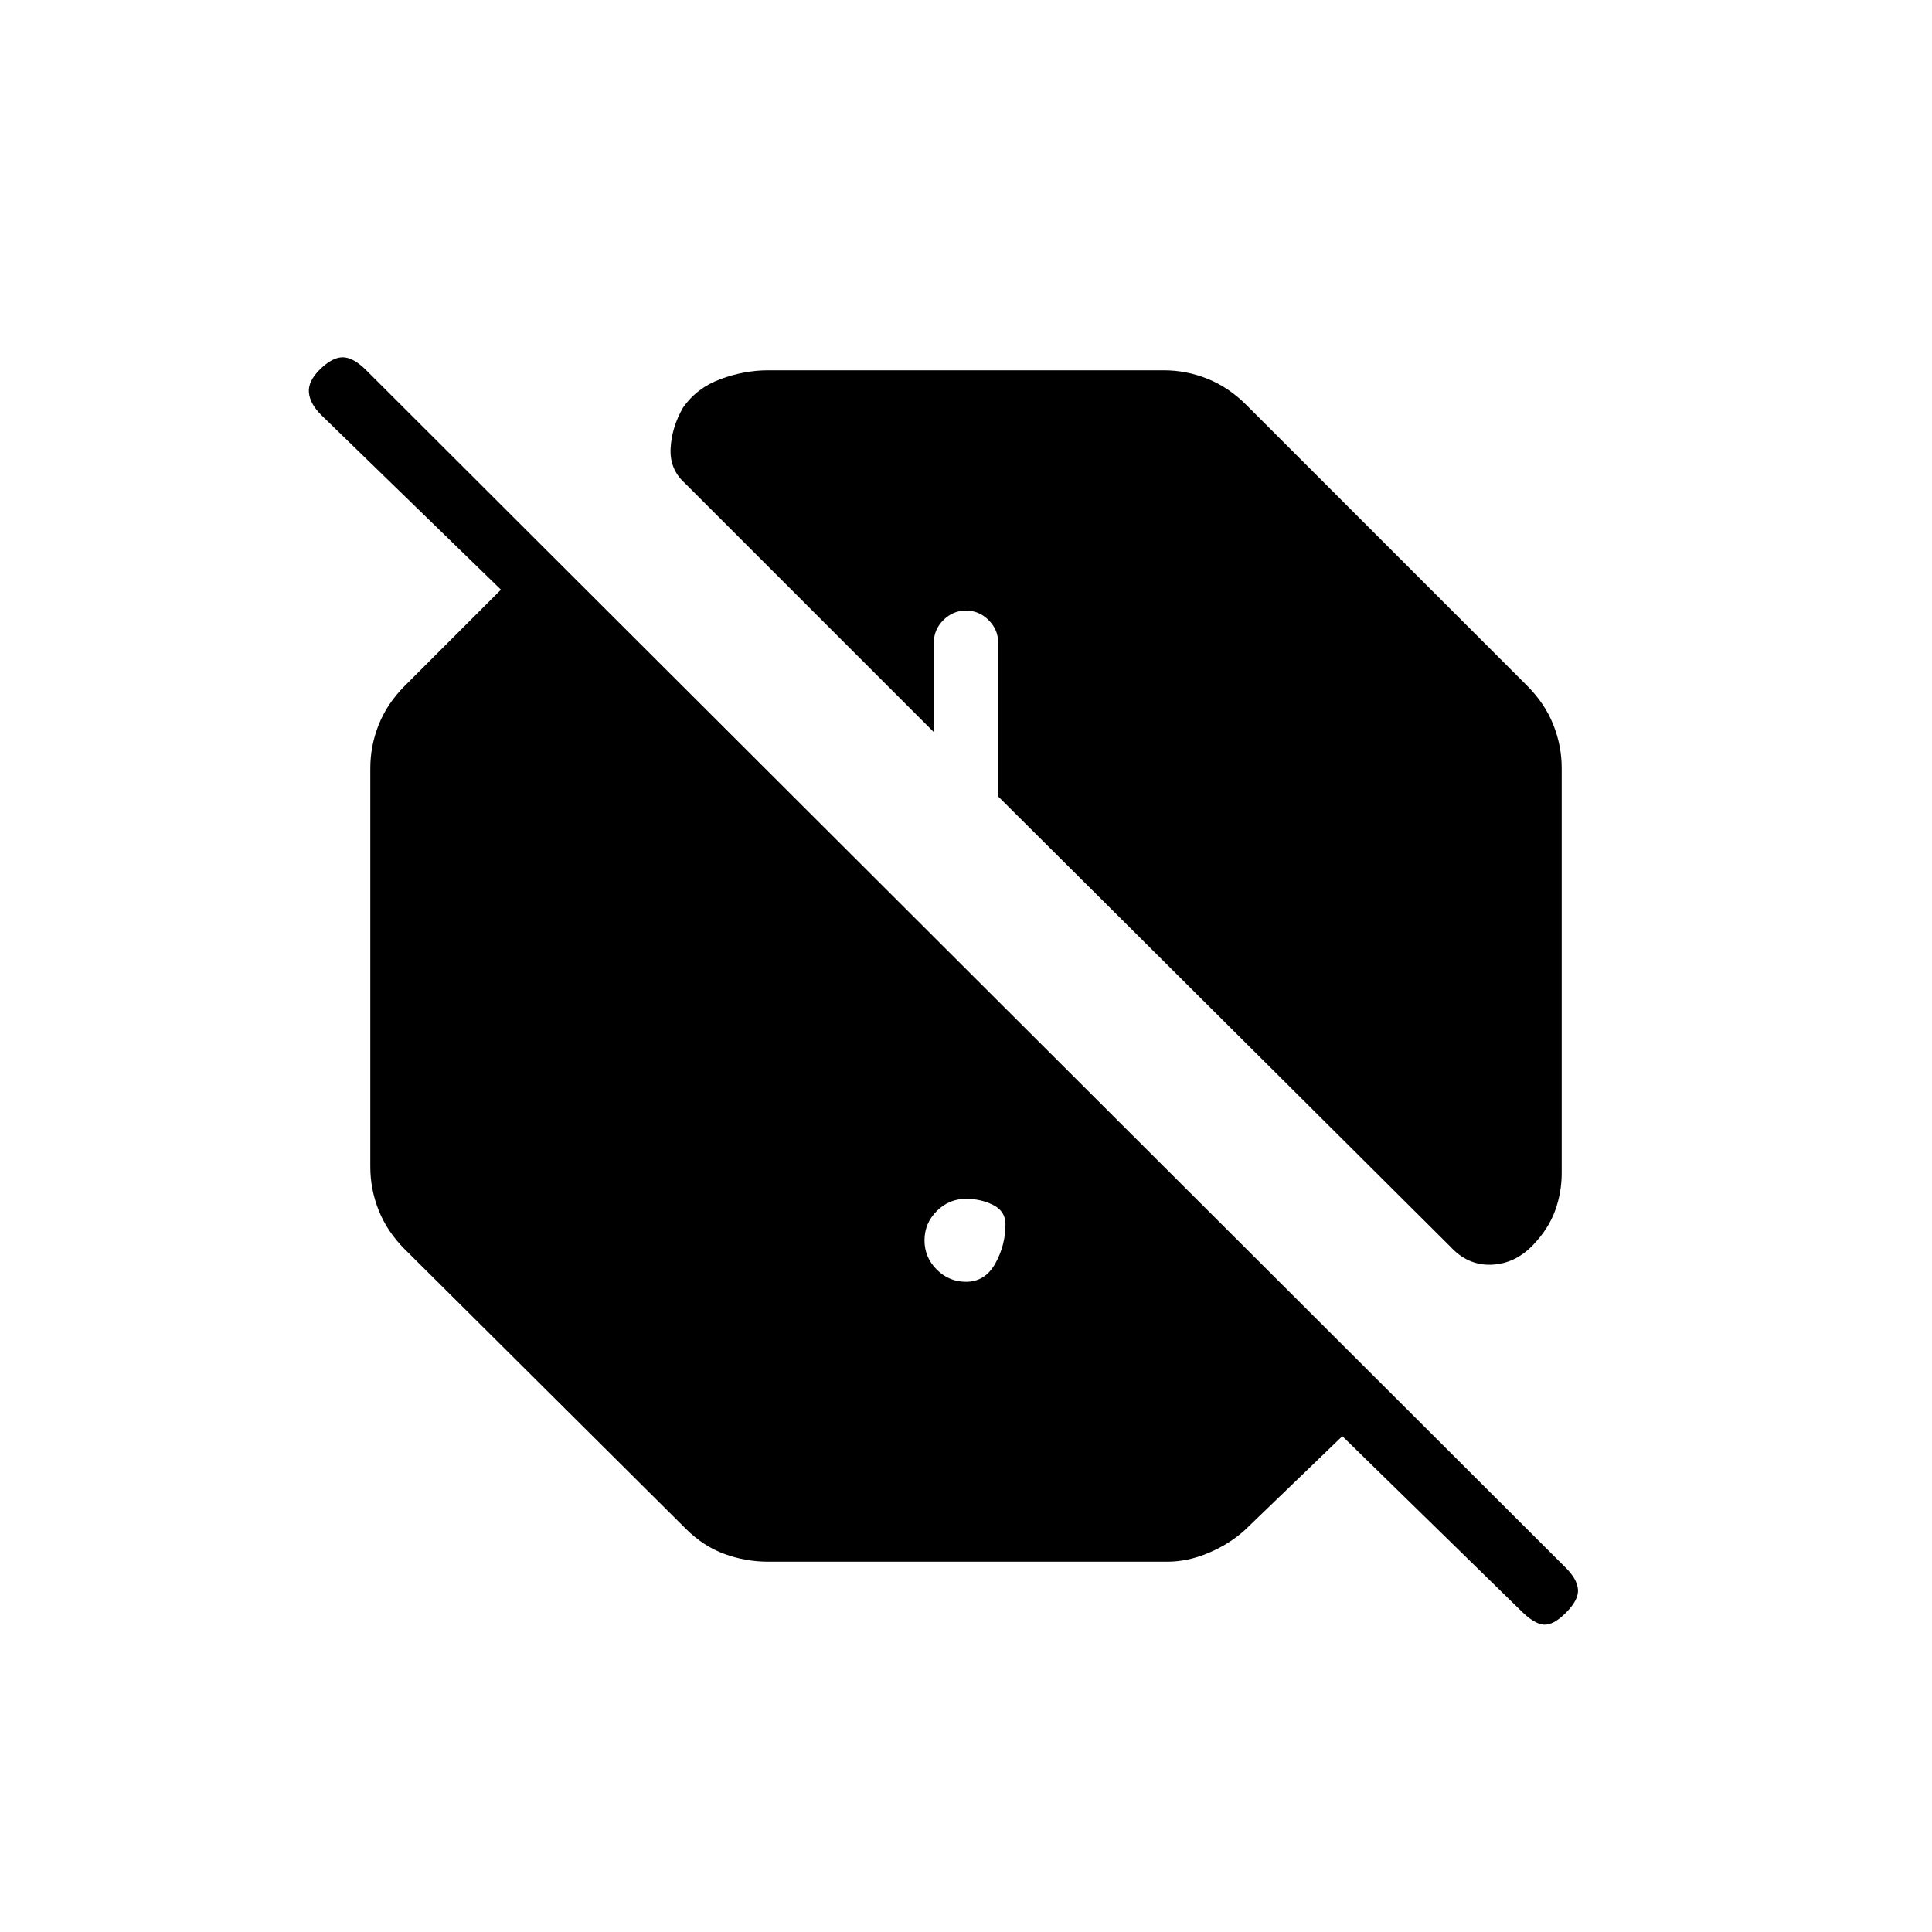 <svg xmlns="http://www.w3.org/2000/svg" height="20" viewBox="0 -960 960 960" width="20"><path d="M381.77-184q-11.27 0-21.79-3.85-10.52-3.84-19.21-12.53L201.15-339.23q-8.69-8.69-12.92-19.21-4.23-10.53-4.23-21.79v-198q0-11.27 4.23-21.79t12.92-19.21L248.92-667l-89.3-86.77q-5.62-5.61-6.12-11.15t5.28-11.32q6.22-6.22 11.49-6.22 5.27 0 11.65 6.38l596.16 595.16q5.61 5.61 6 10.77.38 5.15-6 11.53-6.39 6.39-11.16 5.89-4.77-.5-11.15-6.89L667-246.38l-48.54 46.76q-7.69 6.93-18 11.27Q590.15-184 580-184H381.77ZM480-323.08q9.46 0 14.54-9.07 5.08-9.08 5.08-19.54 0-6.46-6.08-9.54-6.08-3.08-13.54-3.08-8.46 0-14.54 6.08-6.08 6.08-6.08 14.54 0 8.46 6.08 14.54 6.08 6.07 14.54 6.07Zm240.69-17.46L496-564.23v-76.39q0-6.5-4.76-11.25t-11.27-4.75q-6.51 0-11.24 4.75T464-640.62v44.39L340.31-719.92q-7.69-6.93-7.08-17.46.62-10.54 6.18-20.09 6.78-9.76 18.62-14.15 11.84-4.38 23.74-4.38h196.46q11.27 0 21.79 4.23t19.21 12.92l139.62 139.62q8.69 8.69 12.92 19.21Q776-589.5 776-578.23v201.08q0 9.69-3.27 18.69-3.27 9-10.81 16.92-8.93 9.46-20.73 9.96-11.81.5-20.5-8.96Z"/></svg>